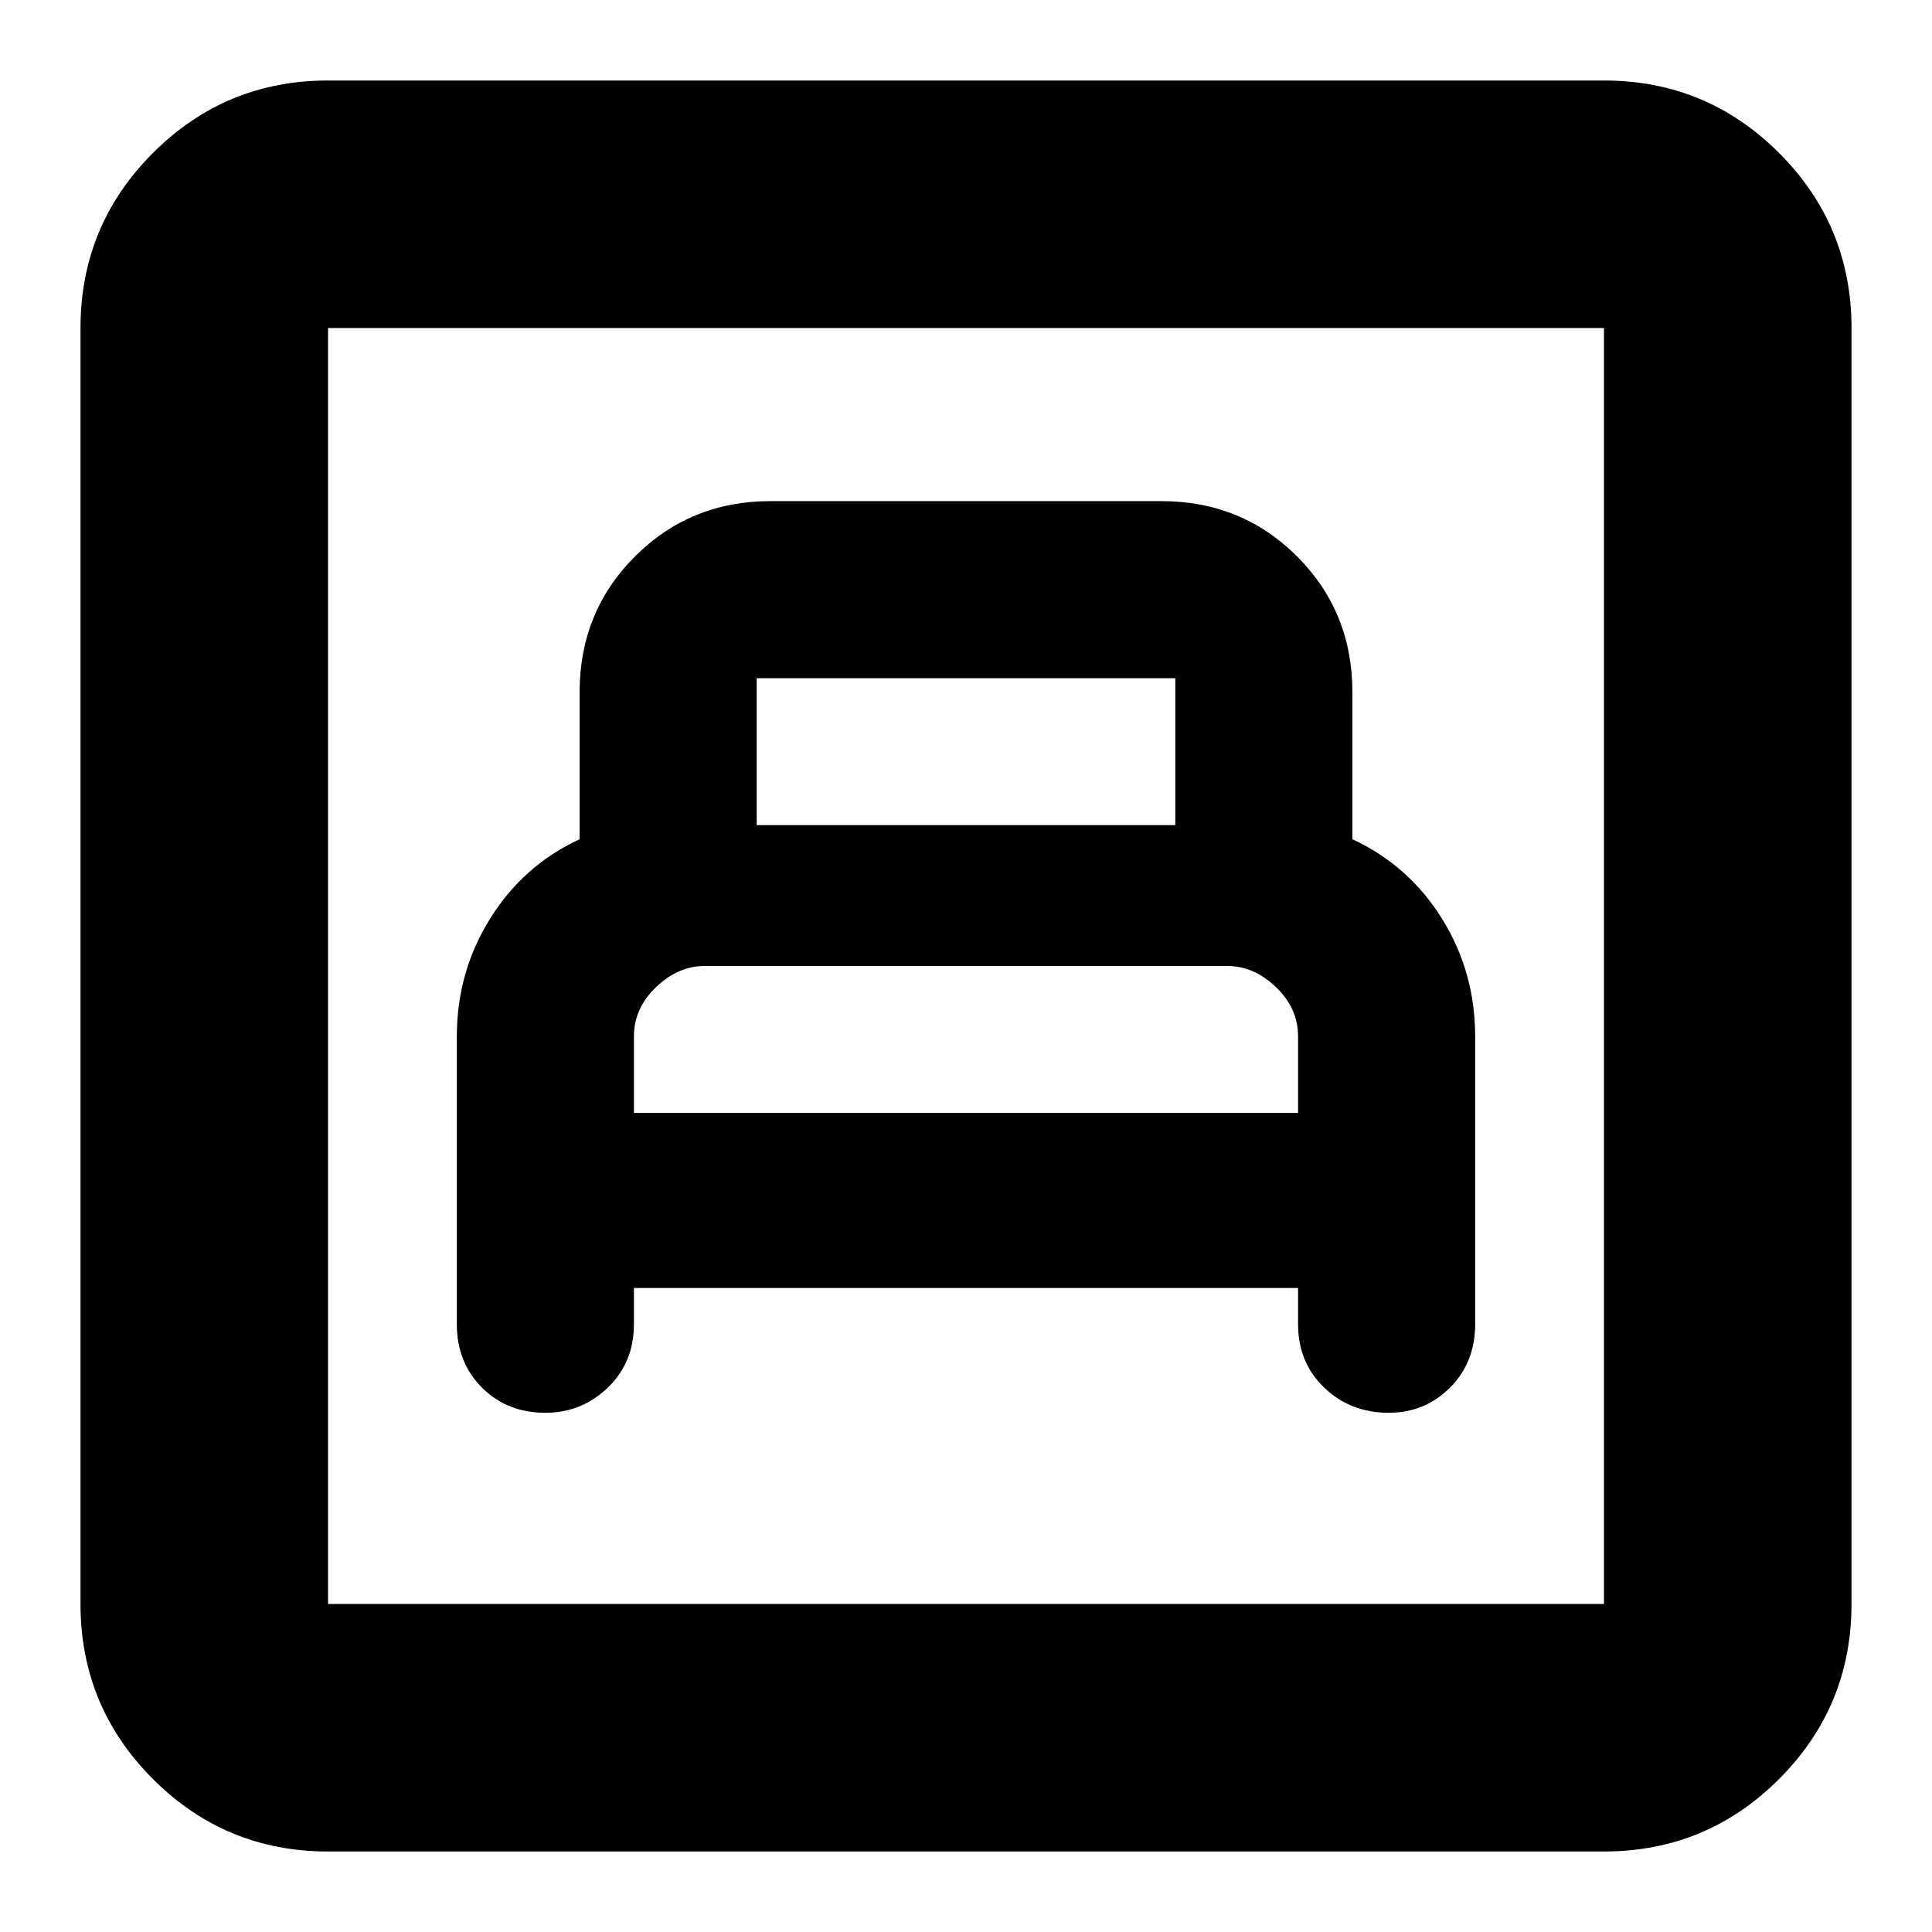 <svg xmlns="http://www.w3.org/2000/svg" height="24" width="24"><path d="M7.875 16H16.125V16.45Q16.125 16.925 16.45 17.238Q16.775 17.55 17.25 17.55Q17.7 17.55 18.012 17.238Q18.325 16.925 18.325 16.45V12.875Q18.325 12.075 17.913 11.412Q17.5 10.75 16.8 10.425V8.6Q16.8 7.6 16.113 6.912Q15.425 6.225 14.425 6.225H9.575Q8.575 6.225 7.888 6.912Q7.2 7.6 7.2 8.6V10.425Q6.5 10.75 6.088 11.412Q5.675 12.075 5.675 12.875V16.45Q5.675 16.925 5.988 17.238Q6.3 17.55 6.775 17.55Q7.225 17.55 7.55 17.238Q7.875 16.925 7.875 16.45ZM9.4 10.25V8.425Q9.4 8.425 9.4 8.425Q9.4 8.425 9.4 8.425H14.6Q14.6 8.425 14.6 8.425Q14.6 8.425 14.6 8.425V10.25ZM7.875 13.825V12.875Q7.875 12.525 8.15 12.262Q8.425 12 8.75 12H15.25Q15.575 12 15.85 12.262Q16.125 12.525 16.125 12.875V13.825ZM4.075 23Q2.8 23 1.9 22.1Q1 21.2 1 19.925V4.075Q1 2.8 1.9 1.9Q2.8 1 4.075 1H19.925Q21.2 1 22.1 1.9Q23 2.8 23 4.075V19.925Q23 21.2 22.1 22.1Q21.2 23 19.925 23ZM4.075 19.925H19.925Q19.925 19.925 19.925 19.925Q19.925 19.925 19.925 19.925V4.075Q19.925 4.075 19.925 4.075Q19.925 4.075 19.925 4.075H4.075Q4.075 4.075 4.075 4.075Q4.075 4.075 4.075 4.075V19.925Q4.075 19.925 4.075 19.925Q4.075 19.925 4.075 19.925ZM4.075 19.925Q4.075 19.925 4.075 19.925Q4.075 19.925 4.075 19.925V4.075Q4.075 4.075 4.075 4.075Q4.075 4.075 4.075 4.075Q4.075 4.075 4.075 4.075Q4.075 4.075 4.075 4.075V19.925Q4.075 19.925 4.075 19.925Q4.075 19.925 4.075 19.925Z"/></svg>
